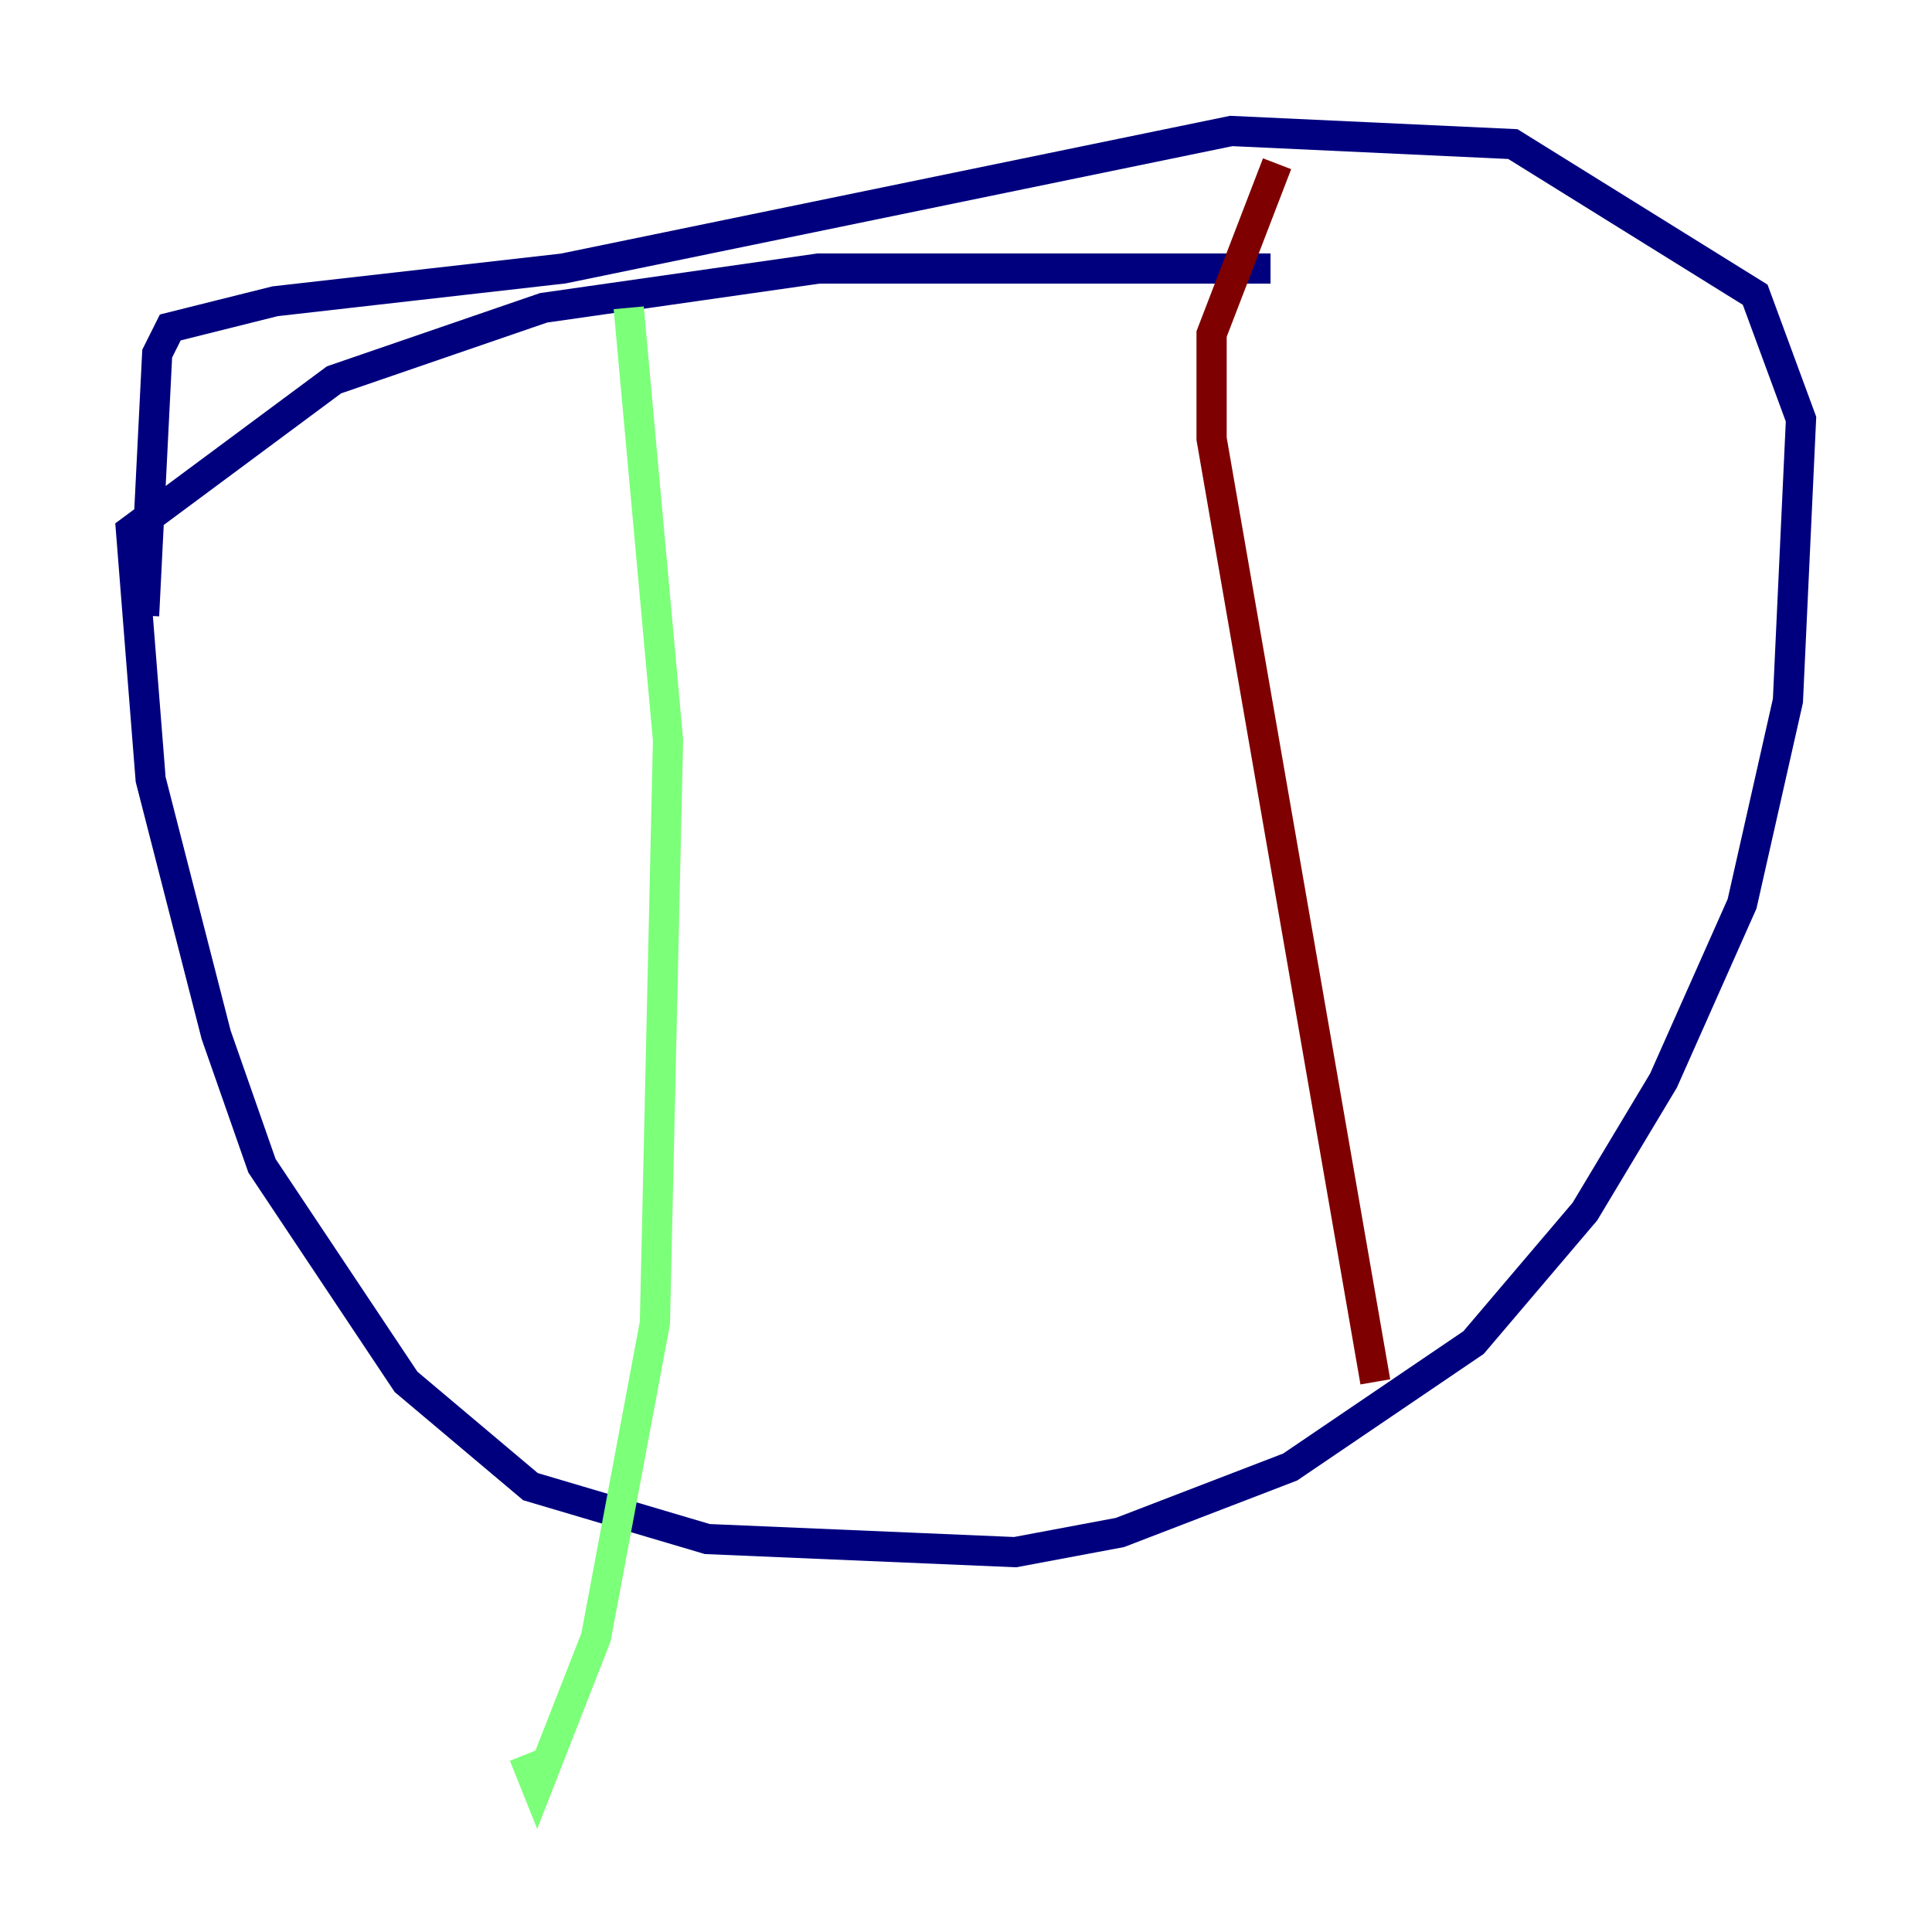 <?xml version="1.0" encoding="utf-8" ?>
<svg baseProfile="tiny" height="128" version="1.2" viewBox="0,0,128,128" width="128" xmlns="http://www.w3.org/2000/svg" xmlns:ev="http://www.w3.org/2001/xml-events" xmlns:xlink="http://www.w3.org/1999/xlink"><defs /><polyline fill="none" points="84.176,17.79 54.237,17.79 36.014,20.393 22.129,25.166 8.678,35.146 9.98,51.634 14.319,68.556 17.356,77.234 26.902,91.552 35.146,98.495 46.861,101.966 67.254,102.834 74.197,101.532 85.478,97.193 97.627,88.949 105.003,80.271 110.21,71.593 115.417,59.878 118.454,46.427 119.322,27.77 116.285,19.525 100.231,9.546 81.573,8.678 37.315,17.79 18.224,19.959 11.281,21.695 10.414,23.43 9.546,40.786" stroke="#00007f" stroke-width="2" /><polyline fill="none" points="41.654,20.393 44.258,49.031 43.39,87.647 39.485,108.475 35.58,118.454 34.712,116.285" stroke="#7cff79" stroke-width="2" /><polyline fill="none" points="91.119,91.552 80.271,29.071 80.271,22.129 84.61,10.848" stroke="#7f0000" stroke-width="2" /></svg>